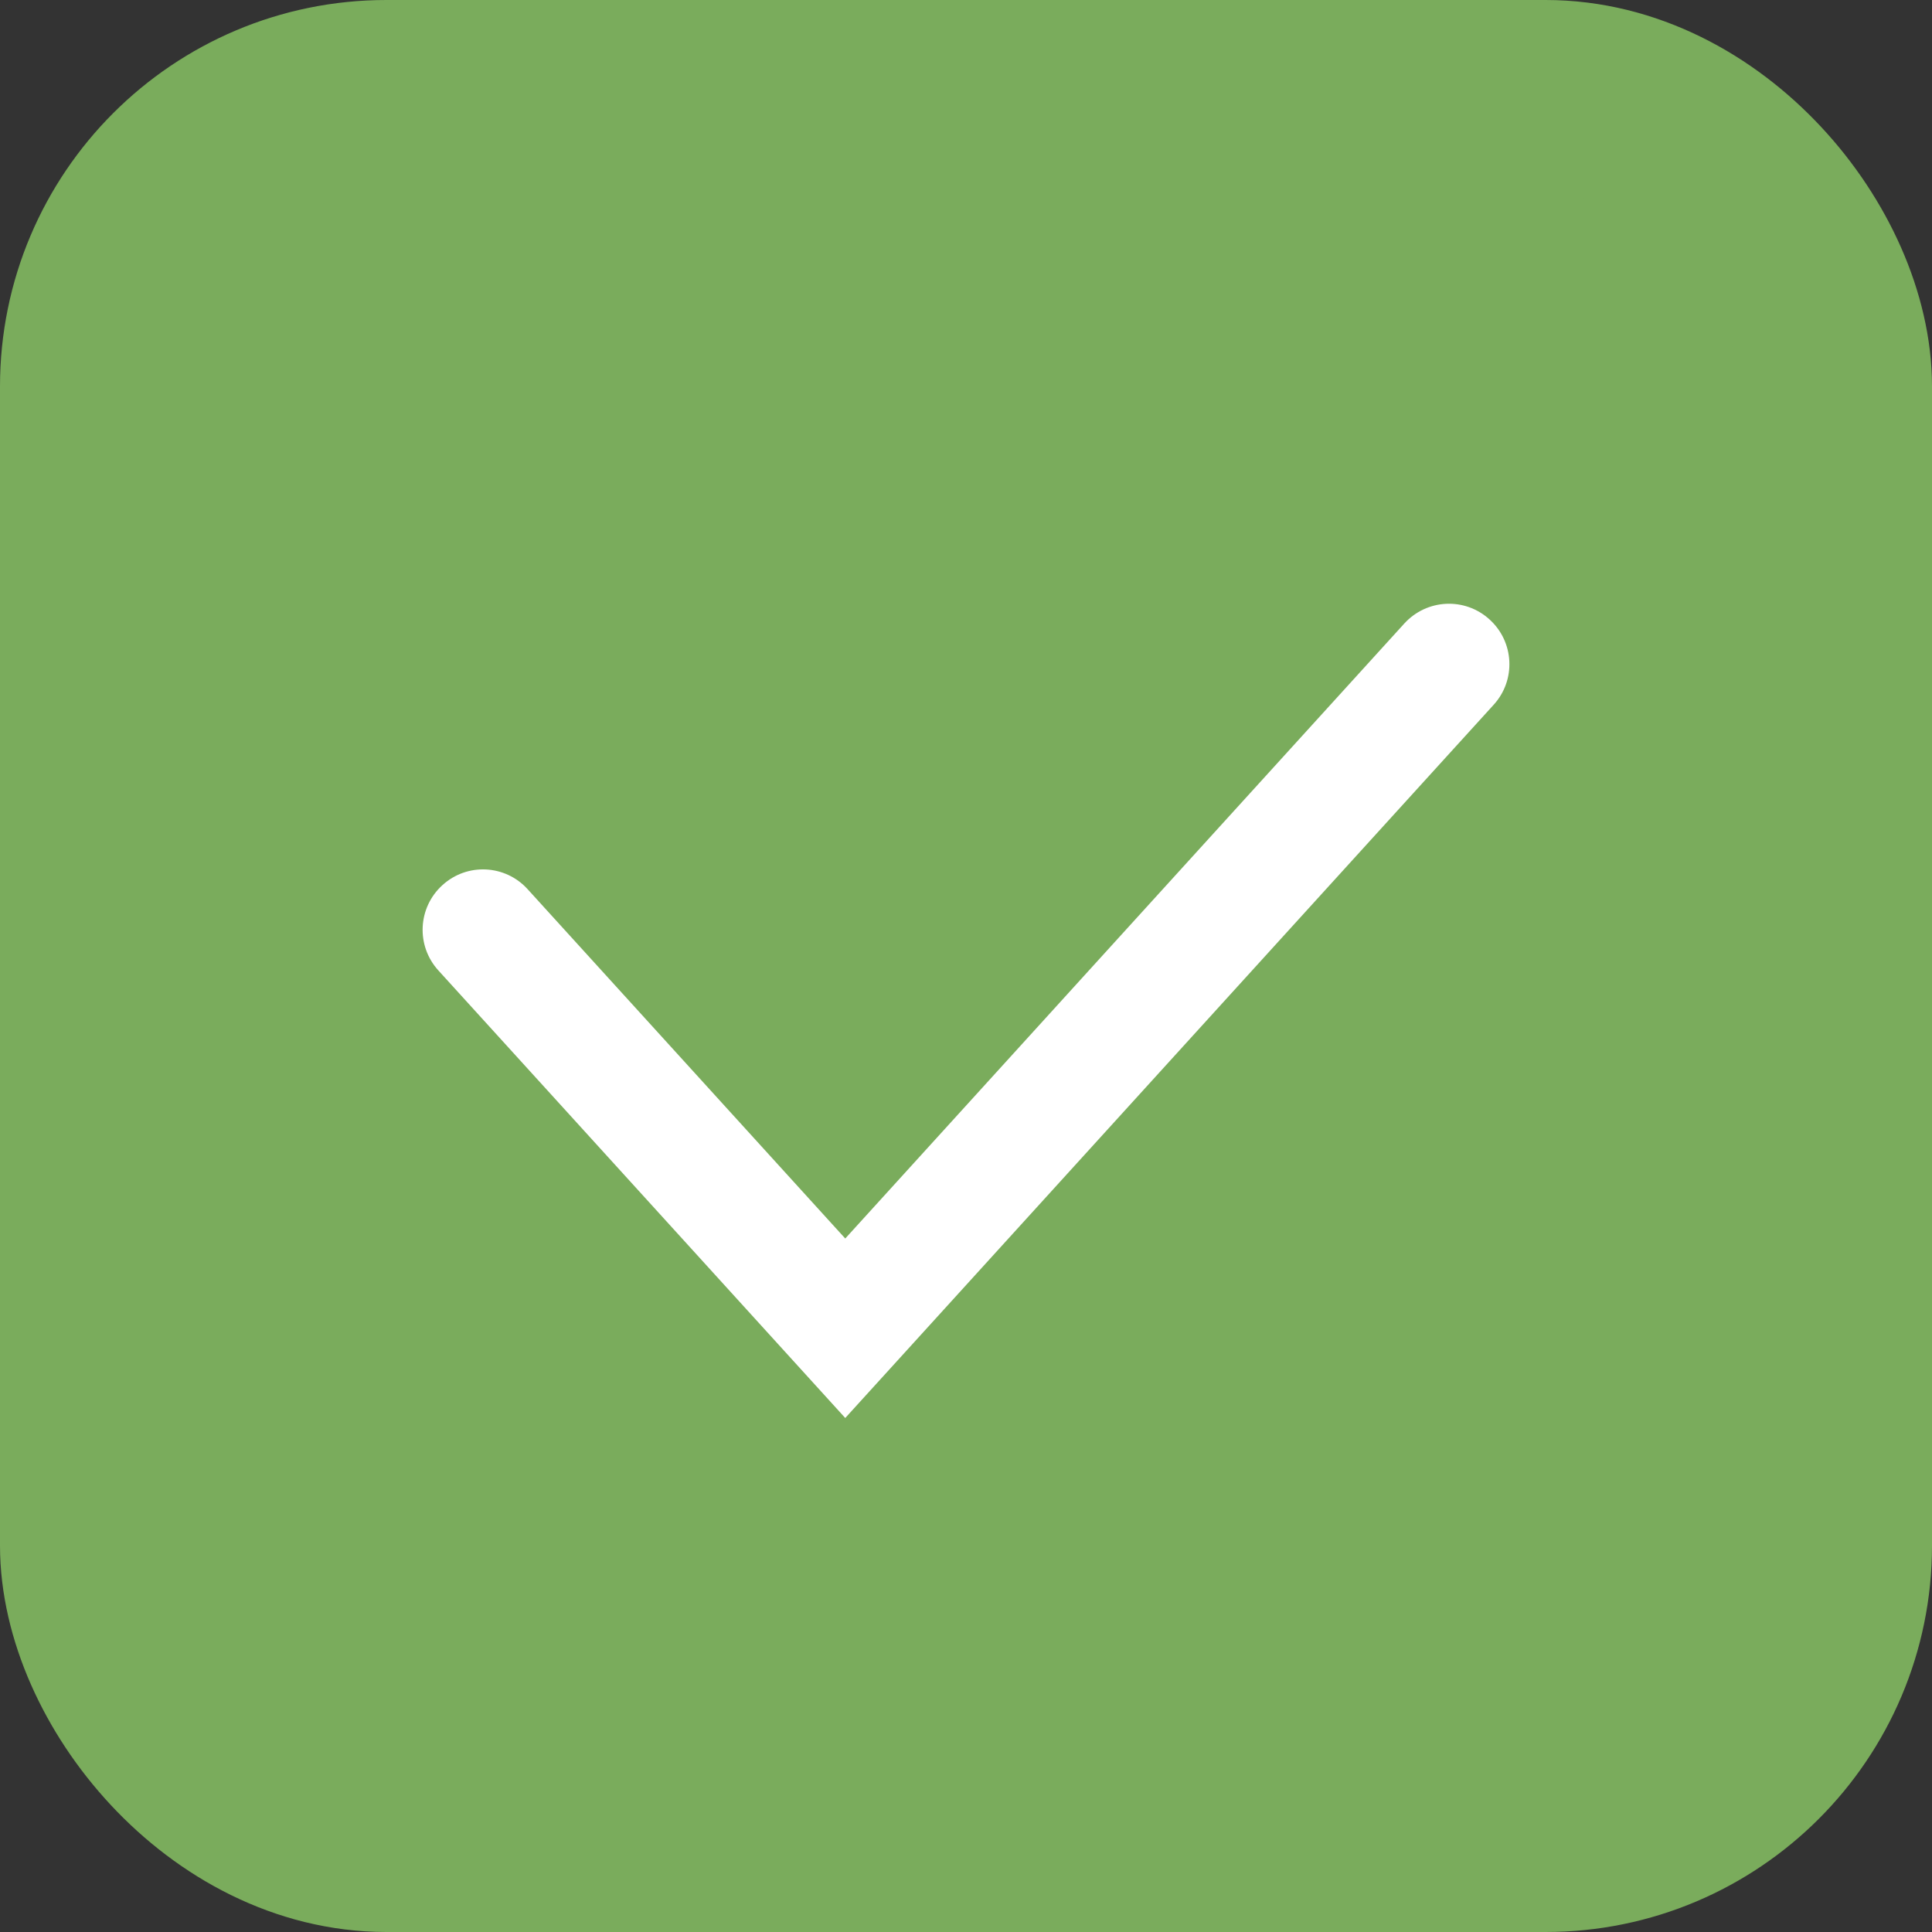 <svg width="20" height="20" viewBox="0 0 20 20" fill="none" xmlns="http://www.w3.org/2000/svg">
<rect x="0" y="0" width="20" height="20" fill="#333333" stroke="none"/>
<rect x="1" y="1" width="18" height="18" rx="3" fill="#7AAC5C"/>
<path fill-rule="evenodd" clip-rule="evenodd" d="M15.42 6.413C15.676 6.645 15.695 7.04 15.463 7.295L8.75 14.679L4.538 10.046C4.305 9.79 4.324 9.395 4.58 9.163C4.835 8.93 5.23 8.949 5.462 9.205L8.75 12.821L14.537 6.455C14.77 6.199 15.165 6.18 15.42 6.413Z" fill="white"/>
<rect x="1" y="1" width="18" height="18" rx="3" stroke="#7AAC5C" stroke-width="2"/>
</svg>
